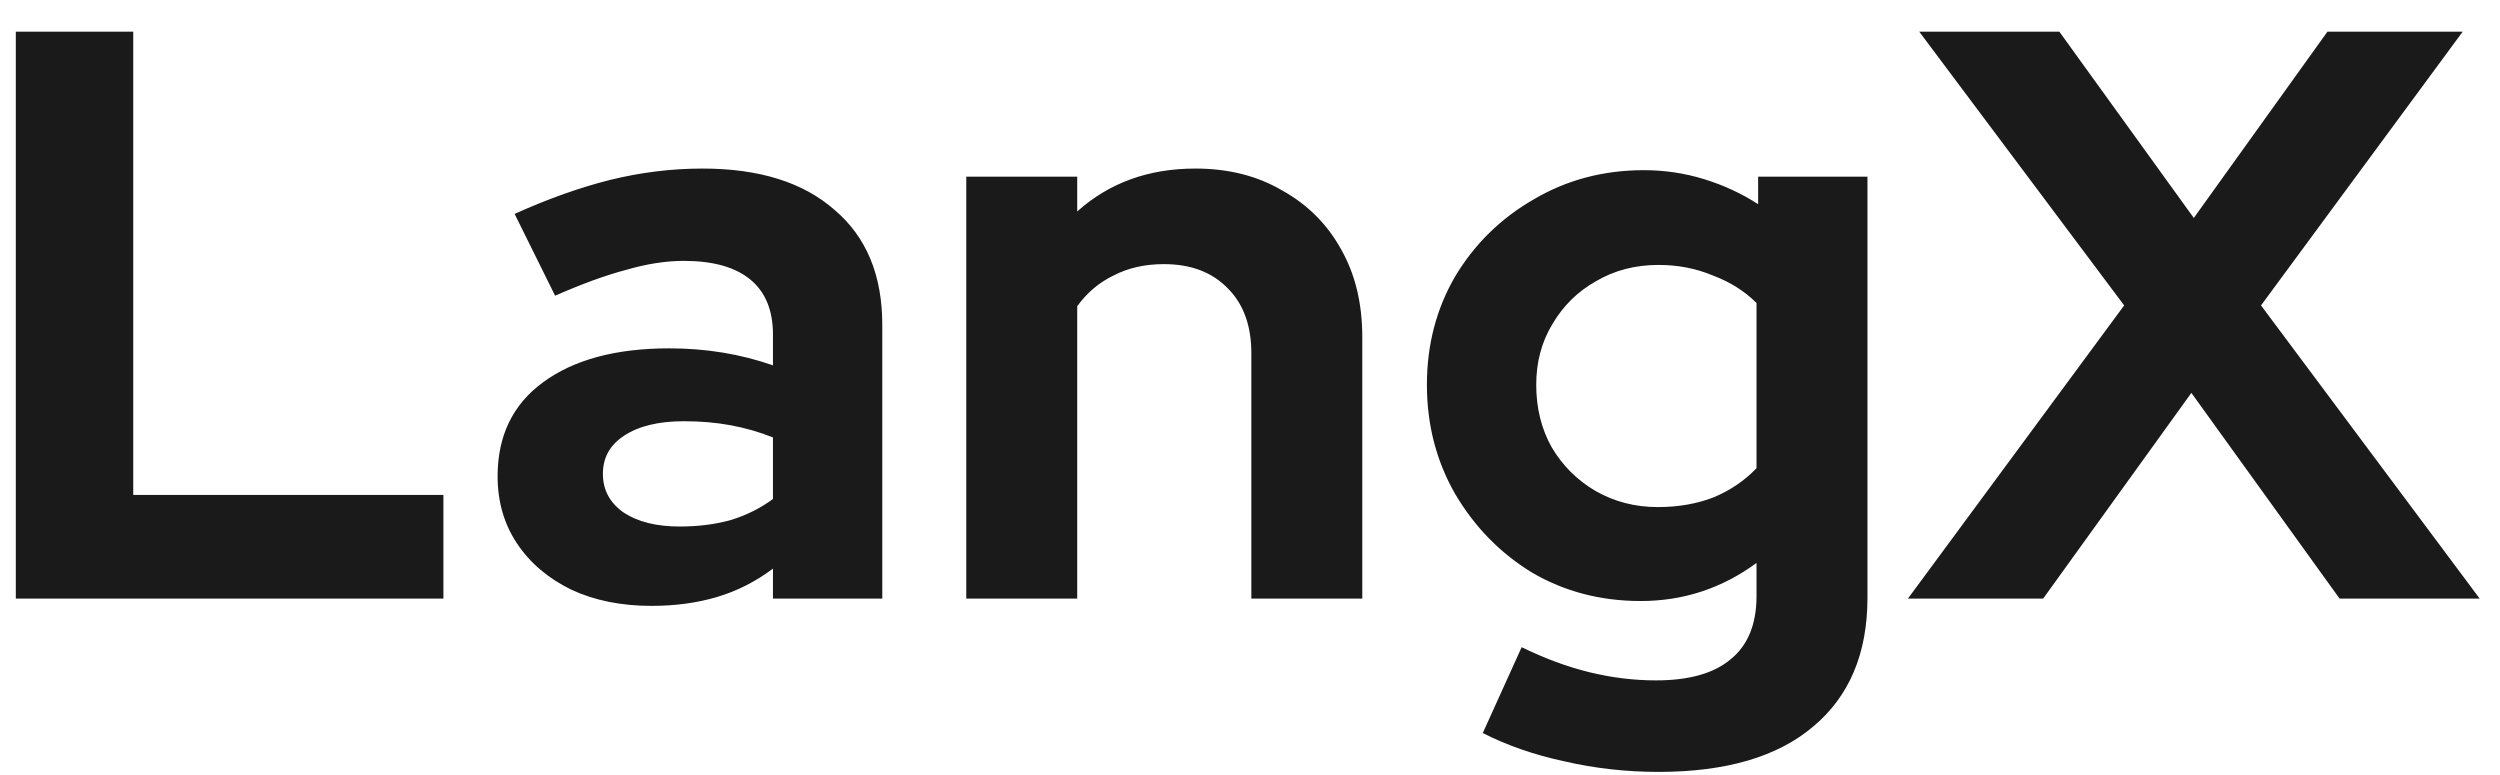 <svg width="71" height="22" viewBox="0 0 71 22" fill="none" xmlns="http://www.w3.org/2000/svg">
<path d="M0.449 17V0.9H3.784V14.056H12.593V17H0.449ZM18.502 17.207C17.644 17.207 16.885 17.054 16.225 16.747C15.566 16.425 15.052 15.988 14.684 15.436C14.316 14.884 14.132 14.248 14.132 13.527C14.132 12.377 14.562 11.488 15.42 10.859C16.294 10.215 17.49 9.893 19.008 9.893C20.051 9.893 21.032 10.054 21.952 10.376V9.502C21.952 8.812 21.738 8.291 21.308 7.938C20.879 7.585 20.25 7.409 19.422 7.409C18.916 7.409 18.372 7.493 17.789 7.662C17.207 7.815 16.532 8.061 15.765 8.398L14.615 6.075C15.566 5.646 16.471 5.324 17.329 5.109C18.203 4.894 19.077 4.787 19.951 4.787C21.561 4.787 22.811 5.178 23.7 5.96C24.605 6.727 25.057 7.815 25.057 9.226V17H21.952V16.149C21.462 16.517 20.933 16.785 20.365 16.954C19.798 17.123 19.177 17.207 18.502 17.207ZM17.122 13.458C17.122 13.918 17.322 14.286 17.72 14.562C18.119 14.823 18.648 14.953 19.307 14.953C19.829 14.953 20.312 14.892 20.756 14.769C21.201 14.631 21.6 14.432 21.952 14.171V12.423C21.569 12.27 21.17 12.155 20.756 12.078C20.342 12.001 19.898 11.963 19.422 11.963C18.702 11.963 18.134 12.101 17.72 12.377C17.322 12.638 17.122 12.998 17.122 13.458ZM27.442 17V5.017H30.593V6.006C31.498 5.193 32.617 4.787 33.951 4.787C34.886 4.787 35.707 4.994 36.412 5.408C37.133 5.807 37.693 6.366 38.091 7.087C38.49 7.792 38.689 8.62 38.689 9.571V17H35.538V10.031C35.538 9.249 35.316 8.636 34.871 8.191C34.426 7.731 33.821 7.501 33.054 7.501C32.517 7.501 32.042 7.608 31.628 7.823C31.214 8.022 30.869 8.314 30.593 8.697V17H27.442ZM47.102 21.922C46.182 21.922 45.293 21.822 44.434 21.623C43.575 21.439 42.801 21.171 42.111 20.818L43.215 18.38C43.874 18.702 44.518 18.94 45.147 19.093C45.776 19.246 46.404 19.323 47.033 19.323C47.968 19.323 48.674 19.124 49.149 18.725C49.64 18.326 49.885 17.728 49.885 16.931V15.988C48.904 16.709 47.807 17.069 46.596 17.069C45.461 17.069 44.434 16.801 43.514 16.264C42.609 15.712 41.881 14.968 41.329 14.033C40.792 13.098 40.524 12.063 40.524 10.928C40.524 9.793 40.792 8.766 41.329 7.846C41.881 6.926 42.625 6.198 43.56 5.661C44.495 5.109 45.538 4.833 46.688 4.833C47.271 4.833 47.838 4.917 48.39 5.086C48.942 5.255 49.456 5.492 49.931 5.799V5.017H53.036V16.977C53.036 18.556 52.522 19.775 51.495 20.634C50.483 21.493 49.019 21.922 47.102 21.922ZM47.079 14.401C47.662 14.401 48.191 14.309 48.666 14.125C49.141 13.926 49.548 13.65 49.885 13.297V8.605C49.548 8.268 49.134 8.007 48.643 7.823C48.168 7.624 47.654 7.524 47.102 7.524C46.443 7.524 45.852 7.677 45.331 7.984C44.81 8.275 44.396 8.682 44.089 9.203C43.782 9.709 43.629 10.284 43.629 10.928C43.629 11.587 43.775 12.178 44.066 12.699C44.373 13.22 44.787 13.634 45.308 13.941C45.845 14.248 46.435 14.401 47.079 14.401ZM54.185 17L60.326 8.674L54.507 0.9H58.486L62.304 6.19L66.099 0.9H69.94L64.213 8.674L70.423 17H66.444L62.235 11.158L58.026 17H54.185Z" fill="#1A1A1A"/>
</svg>
